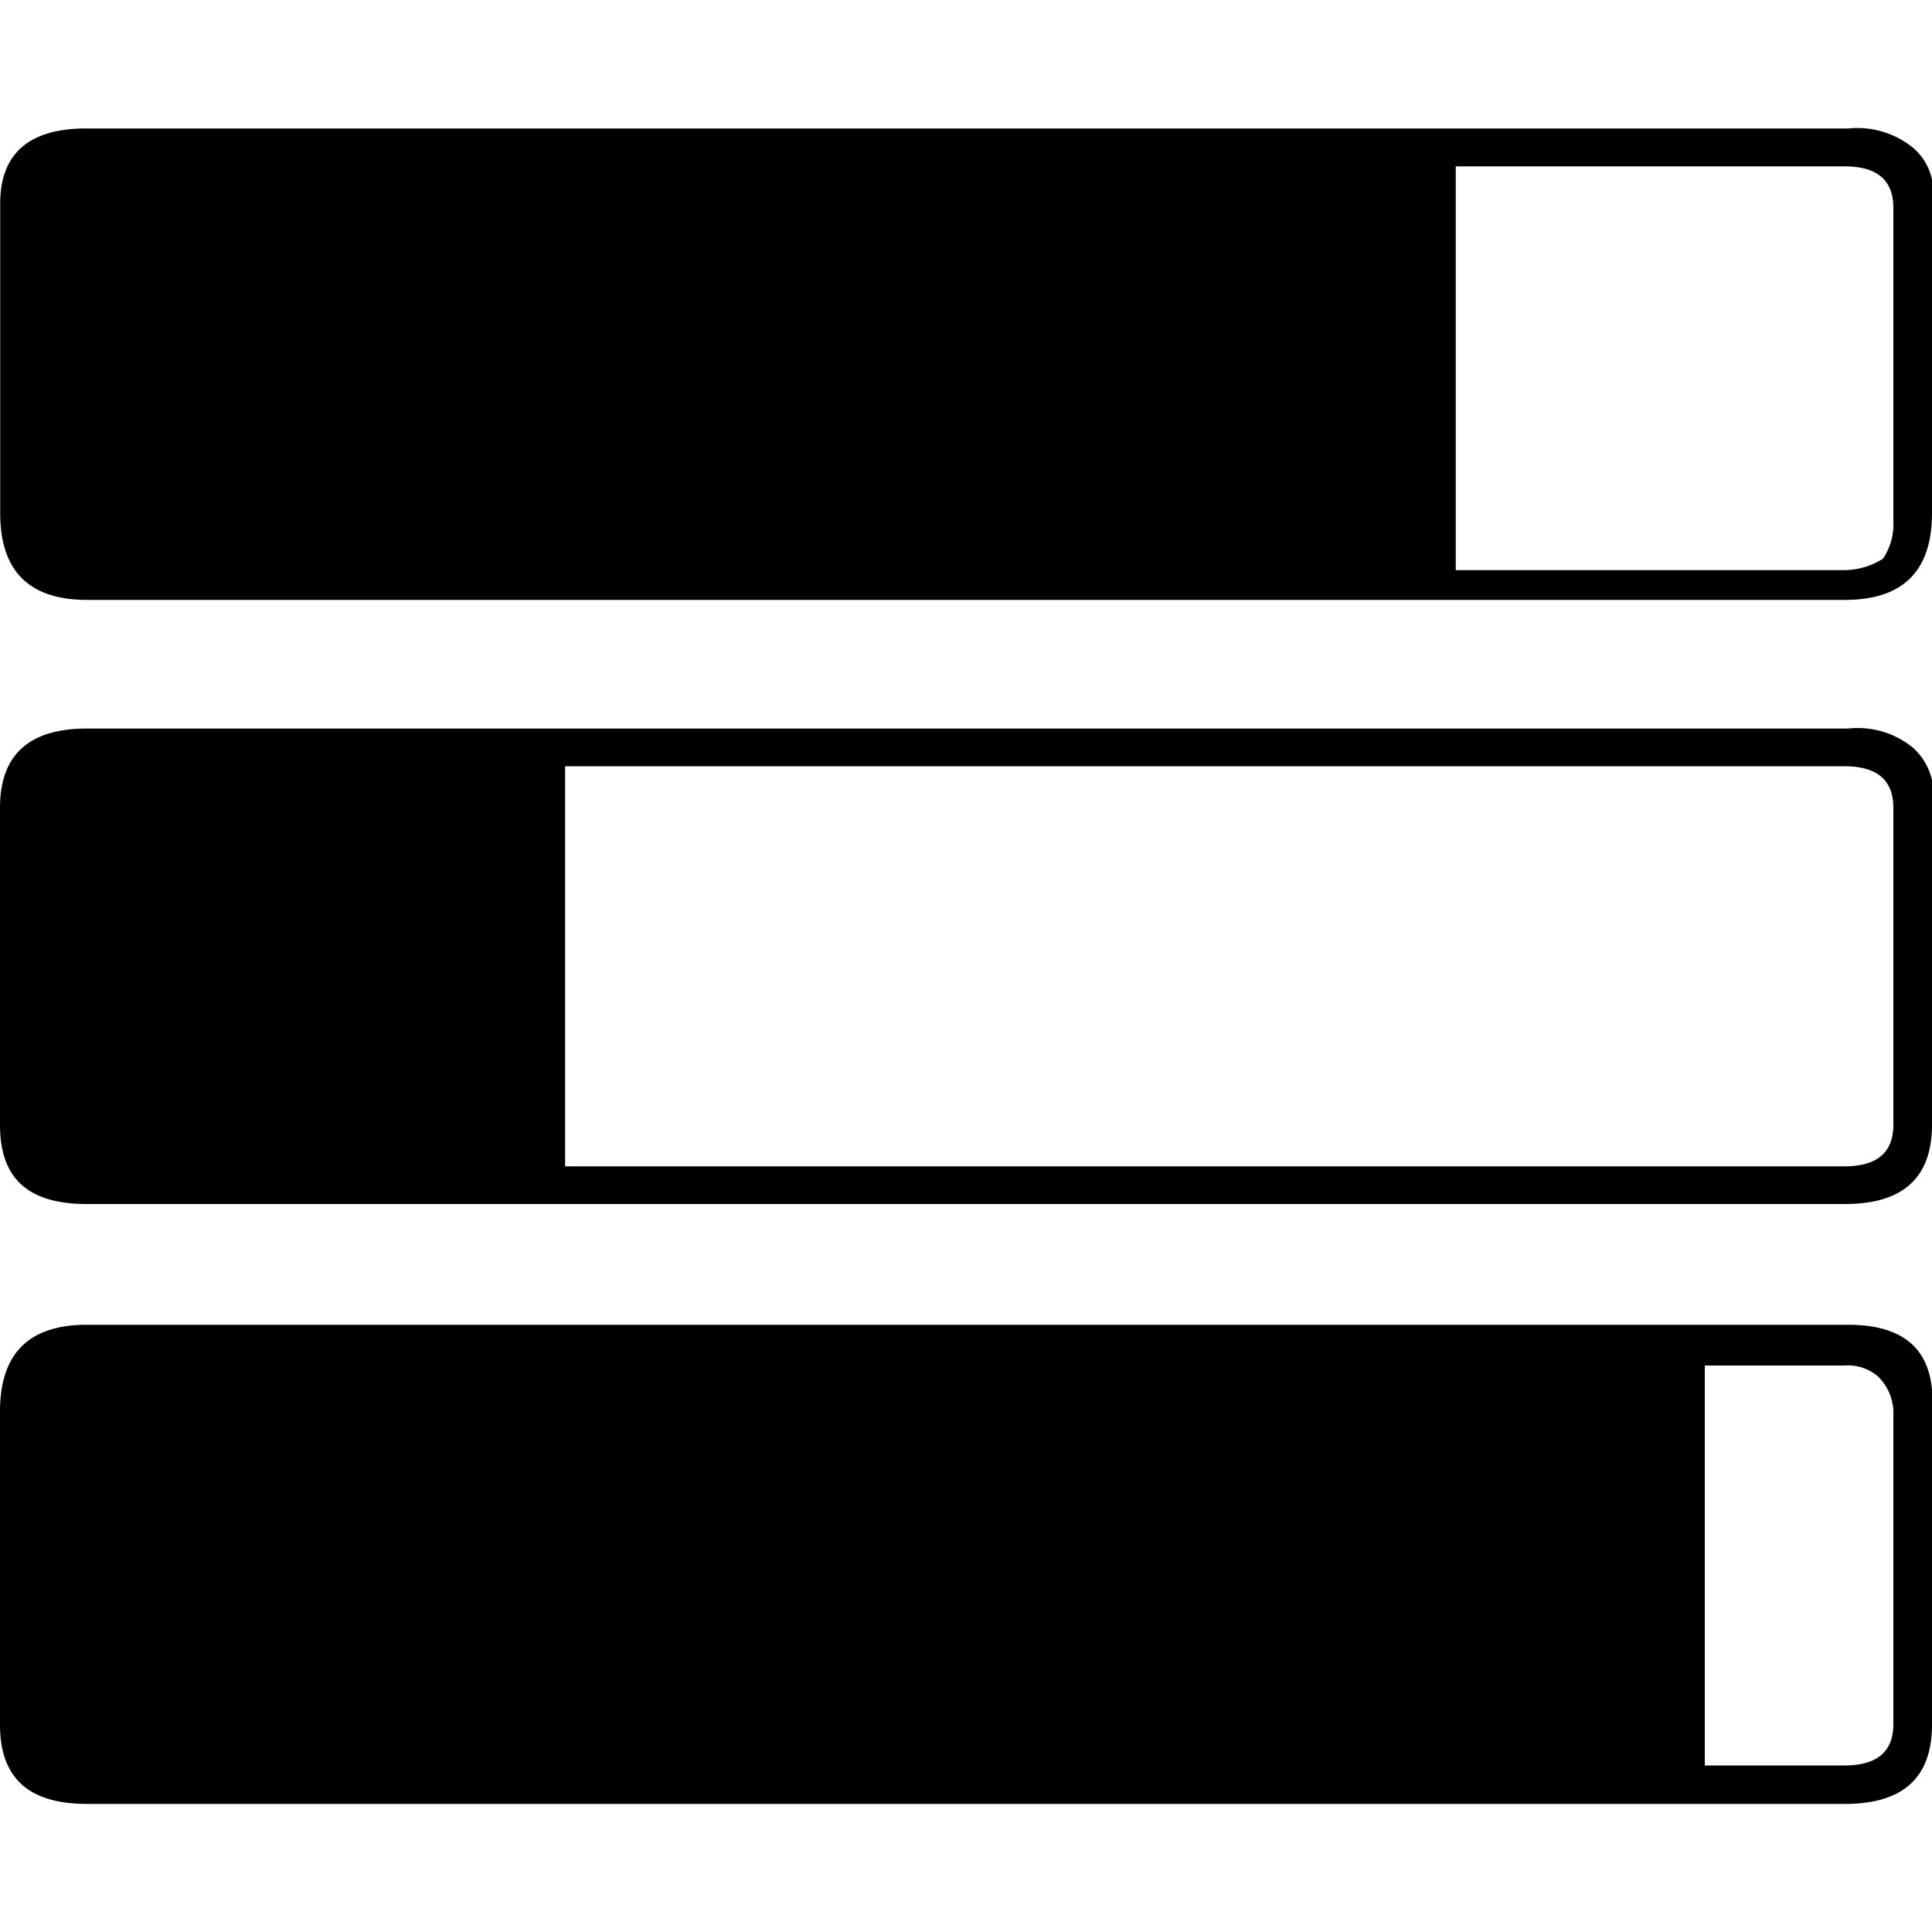 <svg class="ui icon" xmlns="http://www.w3.org/2000/svg" viewBox="0 0 100 100"><g id="pbar"><path d="M99,7.63a3,3,0,0,1,1,2.93v16q0,4.49-4.5,4.49h-91c-3,0-4.49-1.5-4.49-4.49v-16C0,8,1.45,6.65,4.45,6.65H95.66A4.6,4.6,0,0,1,99,7.63Zm0,31.06a3.21,3.21,0,0,1,1,3.12V58.22q0,4.1-4.5,4.1h-91C1.45,62.32,0,61,0,58.22V41.81c0-2.73,1.49-4.1,4.49-4.1H95.66A4.51,4.51,0,0,1,99,38.69Zm1,34.37V89.27c0,2.74-1.5,4.1-4.5,4.1h-91C1.45,93.37,0,92,0,89.27V73.06c0-3,1.49-4.49,4.49-4.49H95.66C98.78,68.57,100.22,70.07,100,73.06ZM98,41.81c0-1.43-.84-2.15-2.54-2.15H29.25V60.37H95.46c1.7,0,2.54-.72,2.54-2.15Zm0-31.05c0-1.44-.84-2.15-2.54-2.15H75.35v20.9H95.46a3.8,3.8,0,0,0,2-.59A3.16,3.16,0,0,0,98,27Zm0,62.5a2.65,2.65,0,0,0-.78-2,2.38,2.38,0,0,0-1.76-.58H88.24v20.7h7.22c1.7,0,2.54-.71,2.54-2.15Z"/></g></svg>